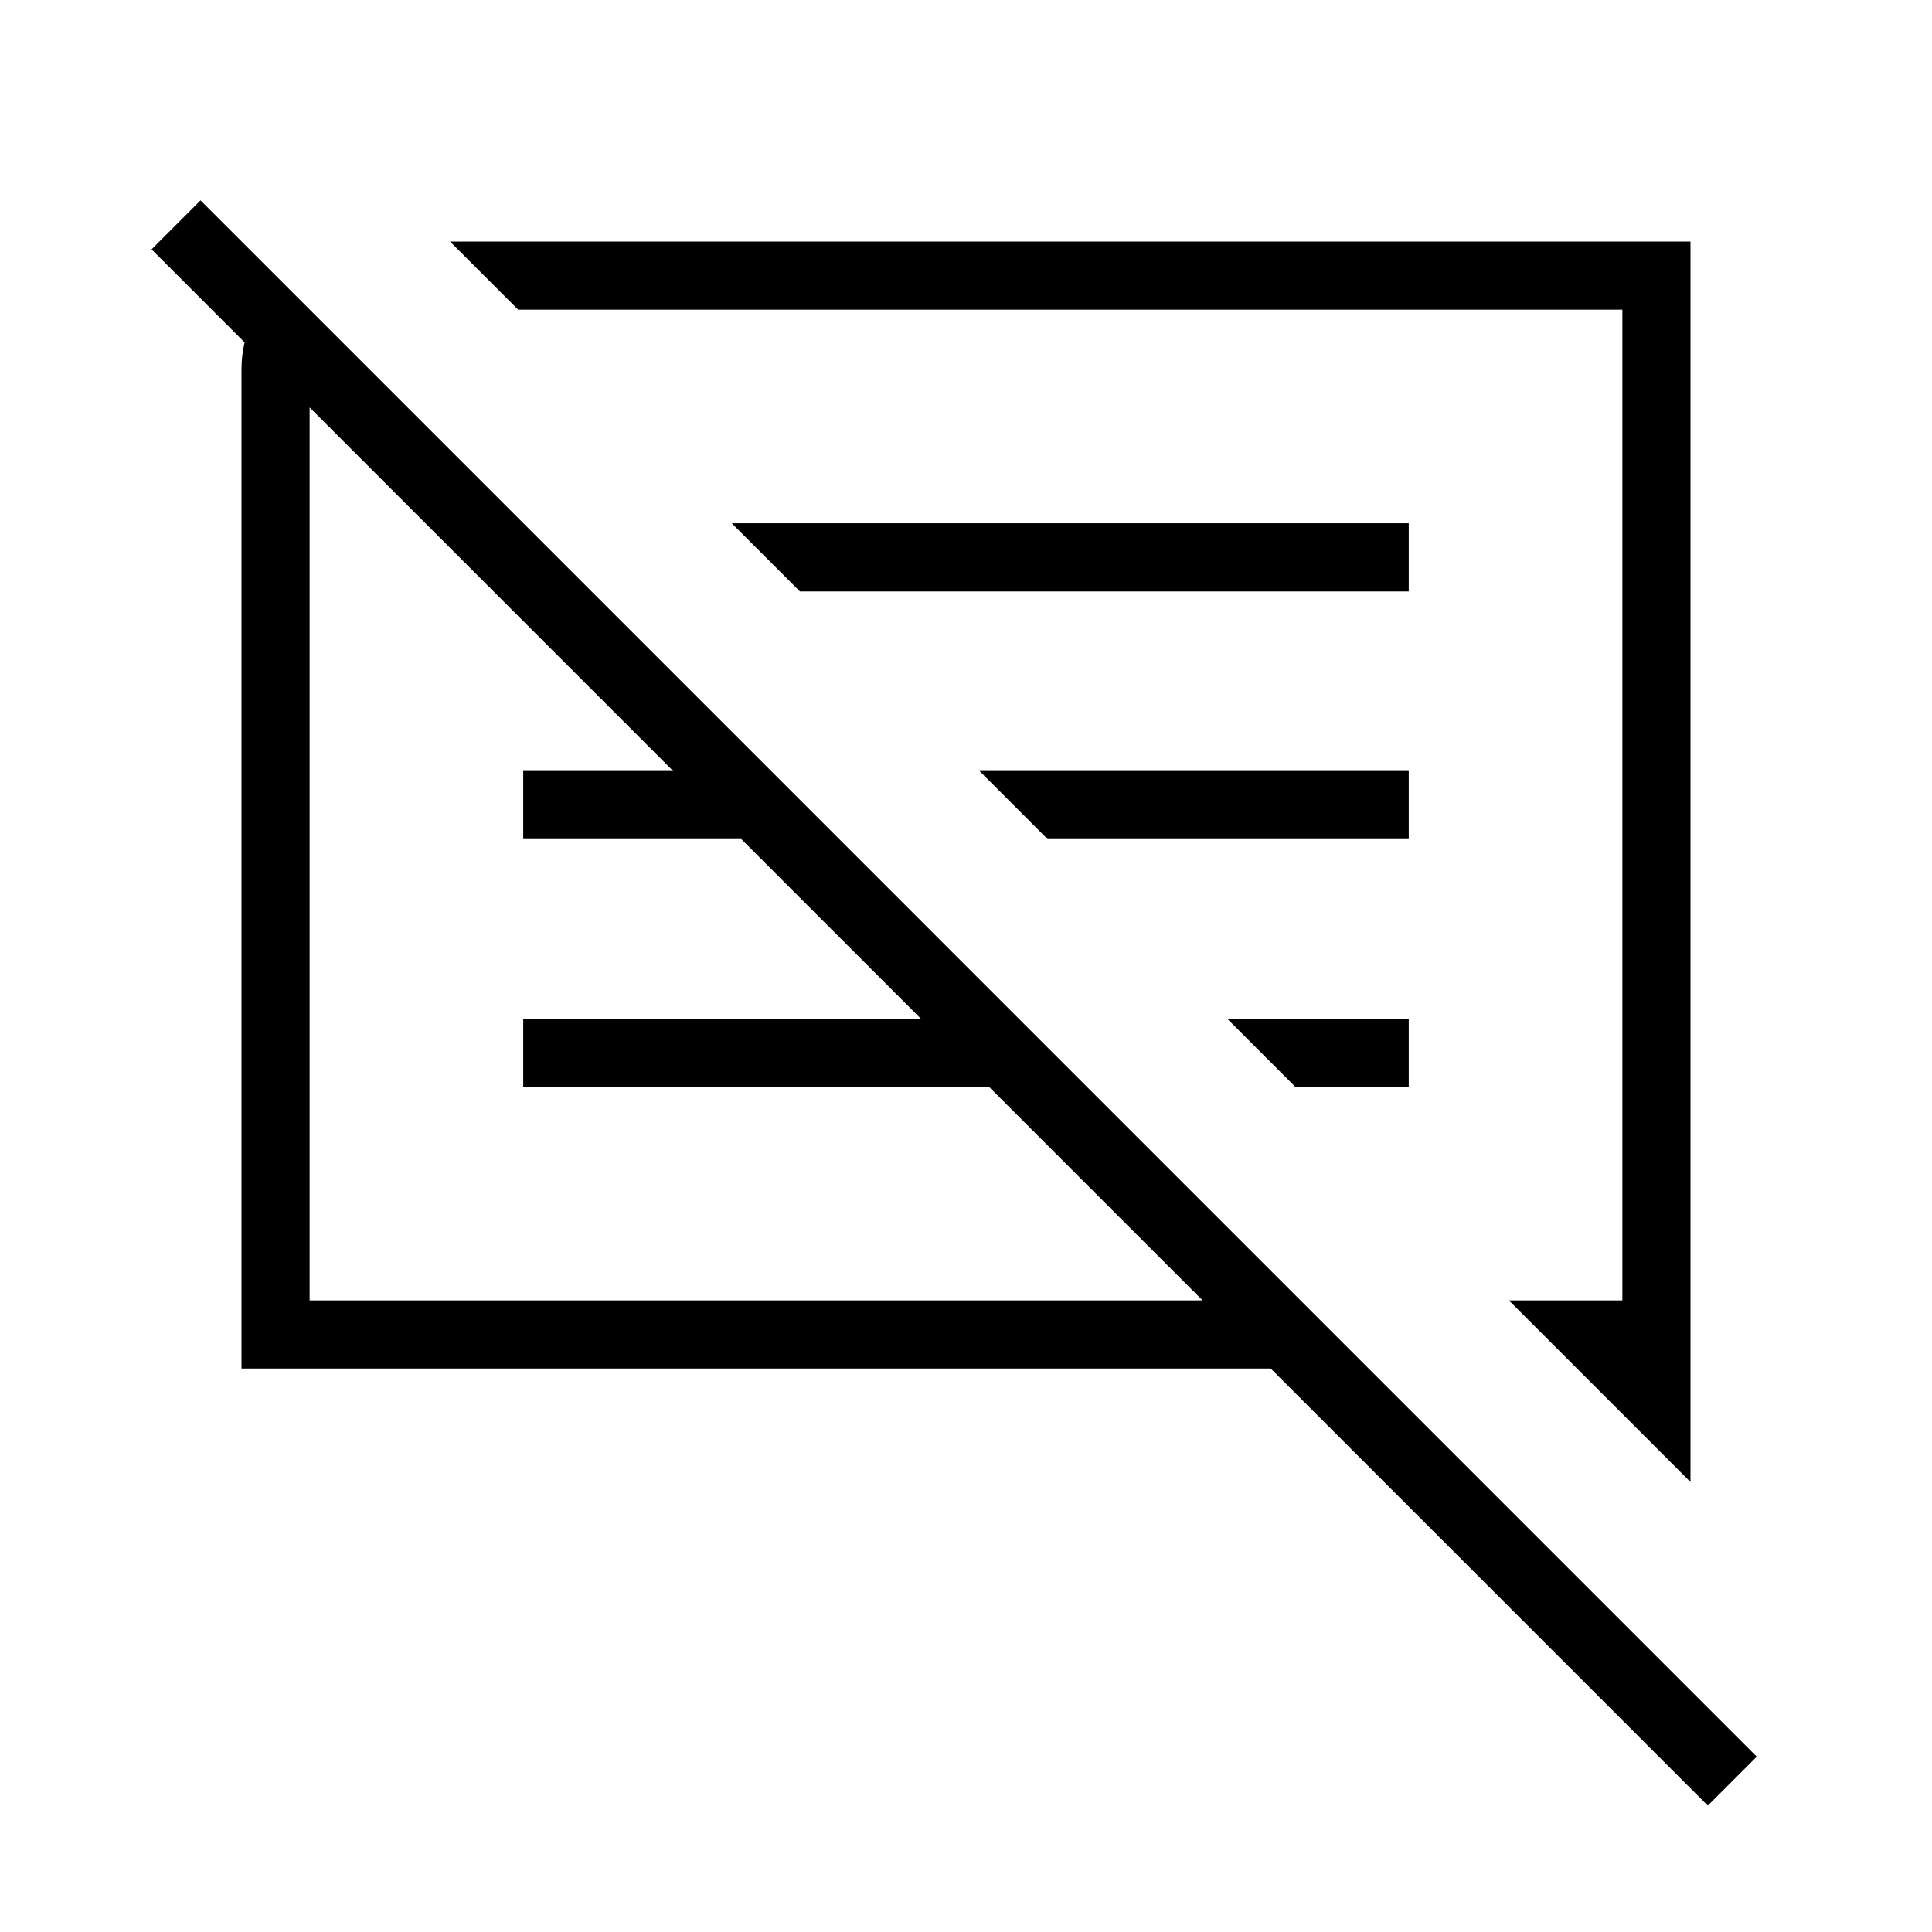 <svg xmlns="http://www.w3.org/2000/svg" height="40" viewBox="0 -960 960 960" width="40"><path d="M120-280v-496.03q0-3.84.38-7.18.39-3.33 1.16-6.66L75.31-836.1l24.33-24.34L872.92-87.15l-24.33 24.33L631.41-280H120Zm720 56.39-90.23-90.24h56.38v-492.3H257.46L223.61-840H840v616.39Zm-686.15-90.24h443.71L491.41-420H260v-33.85h197.56l-89.23-89.23H260v-33.84h74.49L153.85-757.56v443.71ZM643.62-420l-33.85-33.85H700V-420h-56.38ZM520.54-543.08l-33.85-33.84H700v33.84H520.54ZM397.46-666.15 363.61-700H700v33.85H397.46Zm-21.72 130.41Zm146.34-5.8Z"/></svg>